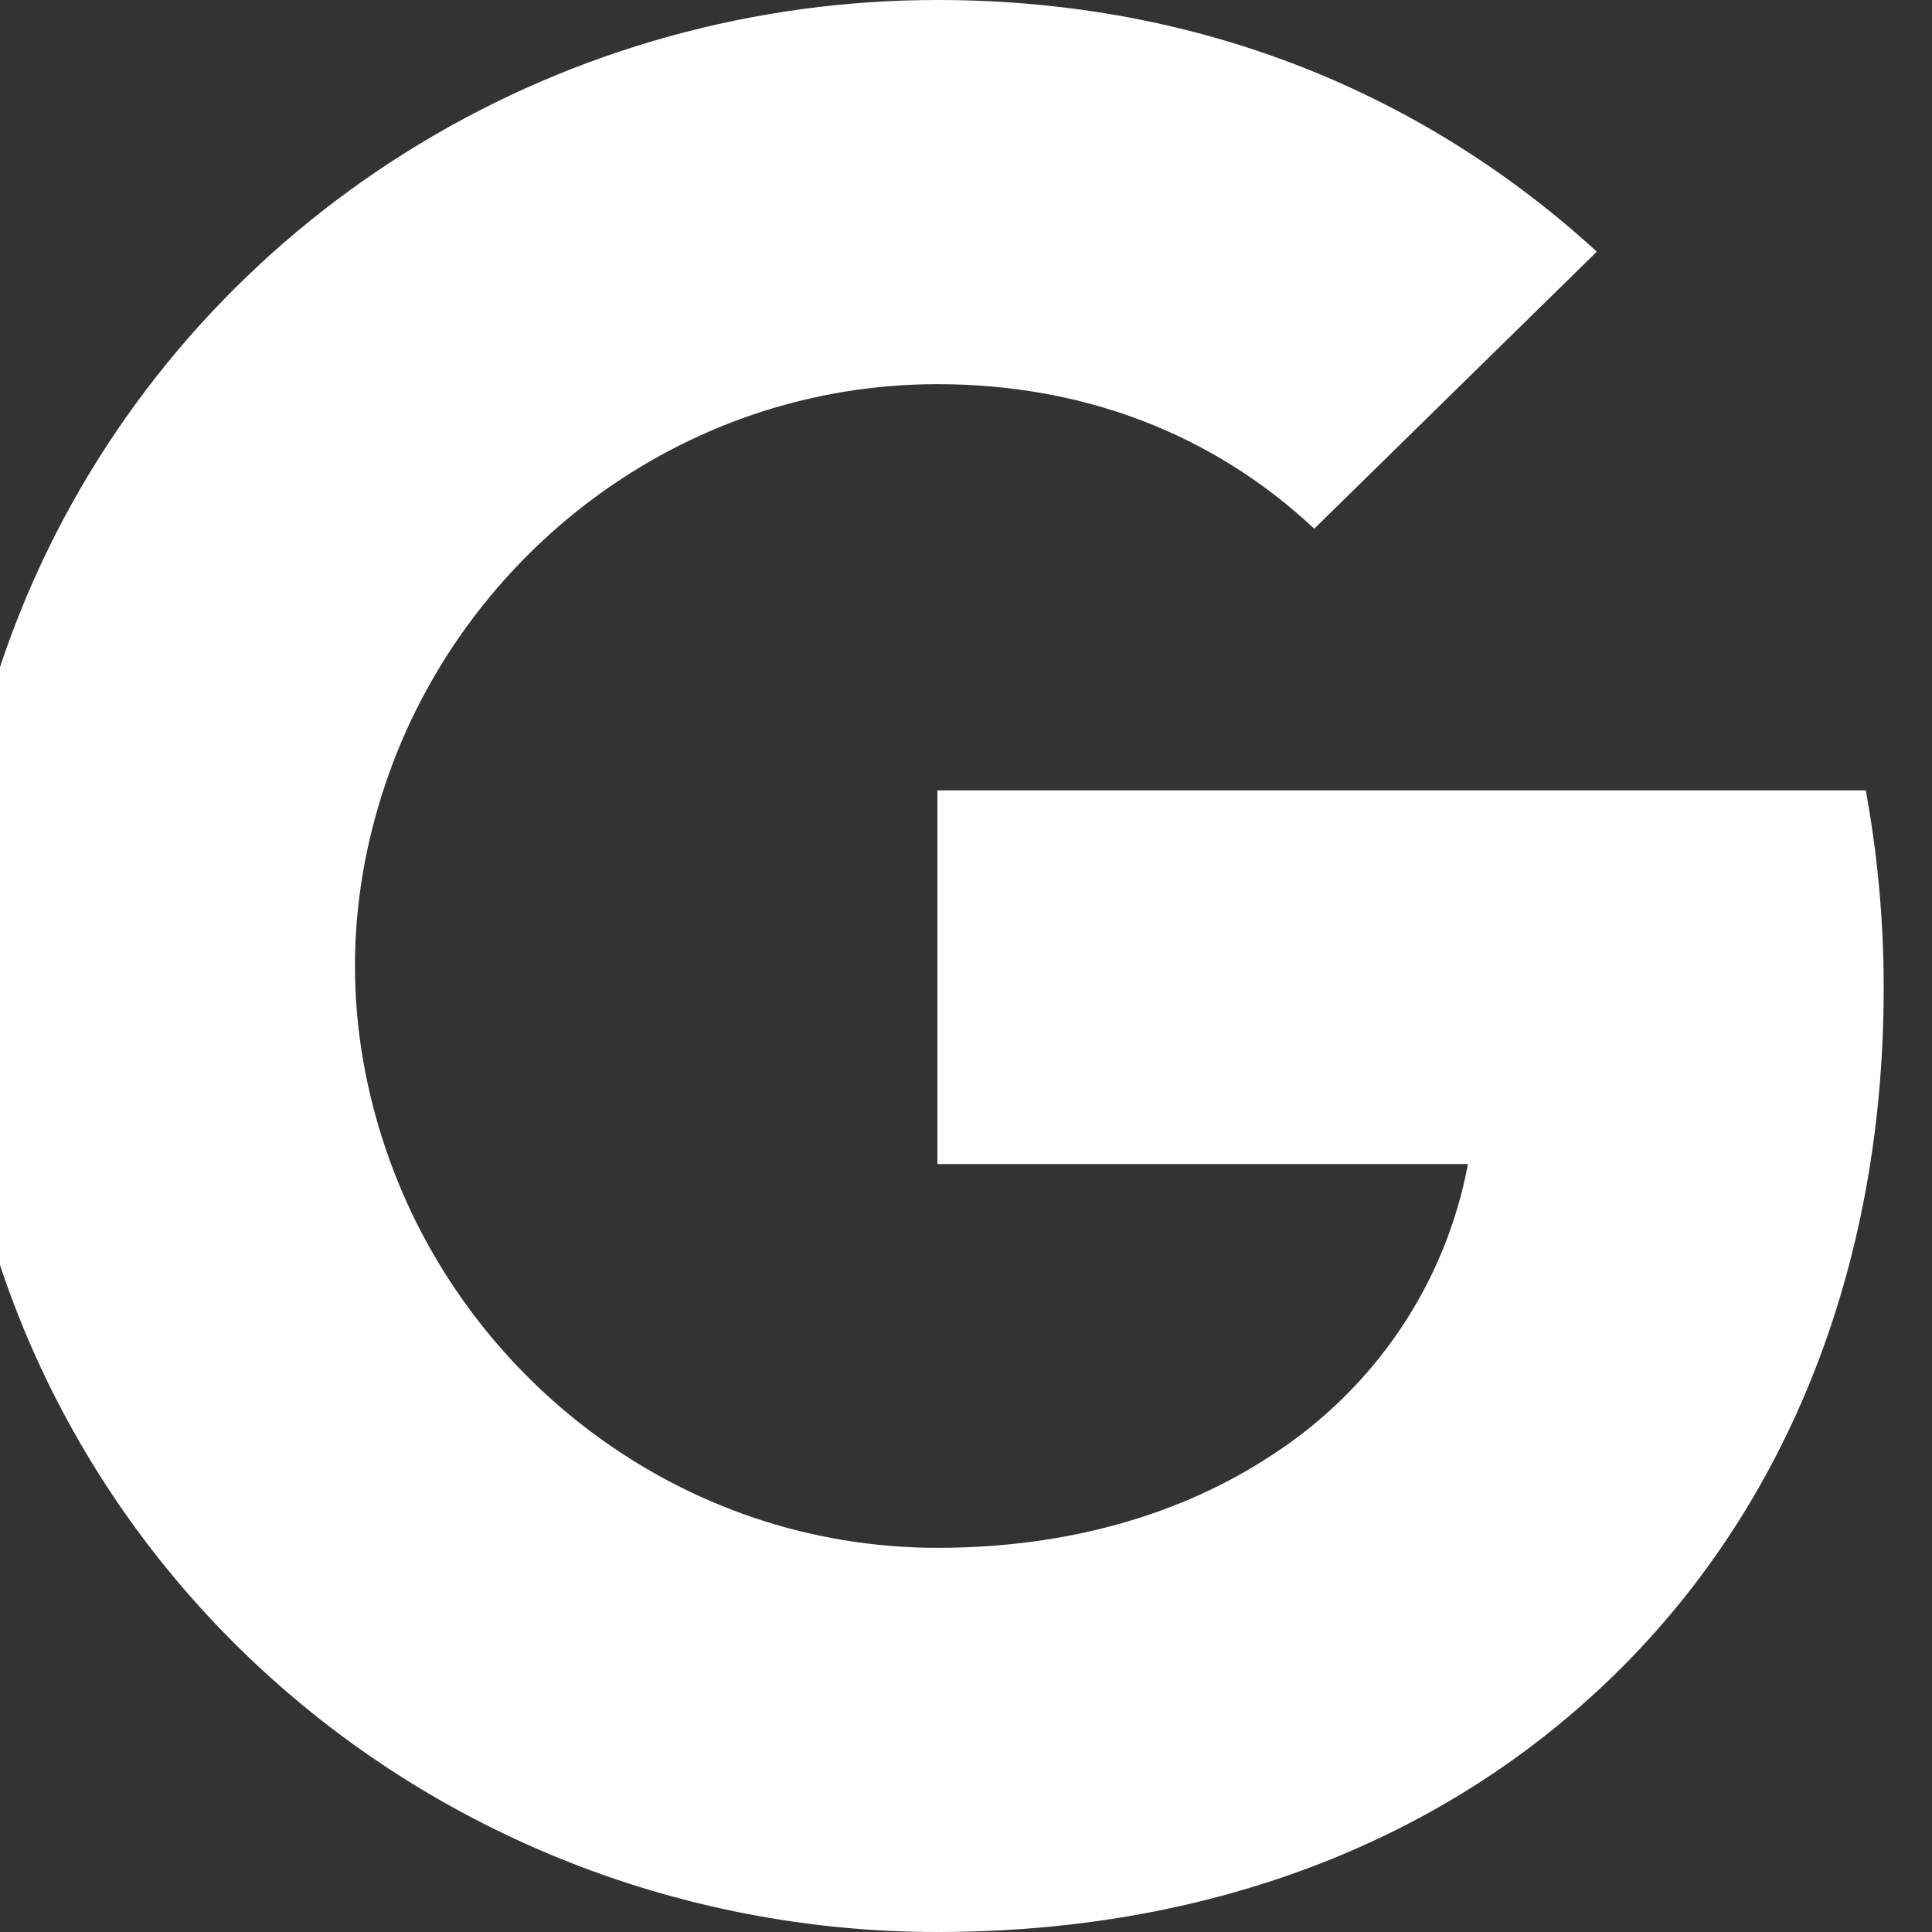 <svg width="40" height="40" viewBox="0 0 40 40" fill="none" xmlns="http://www.w3.org/2000/svg" xmlns:xlink="http://www.w3.org/1999/xlink">
<rect x="0" y="0" width="40" height="40" fill="#333333" stroke="none"/>
<path d="M1.171,11.02C2.869,7.706 5.474,4.921 8.695,2.975C11.915,1.029 15.625,-0.001 19.408,0C24.908,0 29.529,1.982 33.061,5.21L27.21,10.946C25.094,8.964 22.404,7.954 19.408,7.954C14.092,7.954 9.592,11.474 7.99,16.2C7.582,17.4 7.349,18.68 7.349,20C7.349,21.32 7.582,22.6 7.99,23.8C9.594,28.528 14.092,32.046 19.408,32.046C22.153,32.046 24.49,31.336 26.318,30.136C27.378,29.452 28.286,28.564 28.986,27.527C29.686,26.49 30.164,25.324 30.392,24.1L19.408,24.1L19.408,16.364L38.629,16.364C38.869,17.672 39,19.036 39,20.454C39,26.546 36.776,31.674 32.914,35.154C29.539,38.21 24.918,40 19.408,40C16.728,40.001 14.074,39.484 11.597,38.48C9.121,37.475 6.87,36.002 4.975,34.144C3.08,32.287 1.577,30.082 0.551,27.655C-0.474,25.228 -1.001,22.627 -1,20C-1,16.772 -0.212,13.72 1.171,11.02Z" fill="#FFFFFF"/>
</svg>
